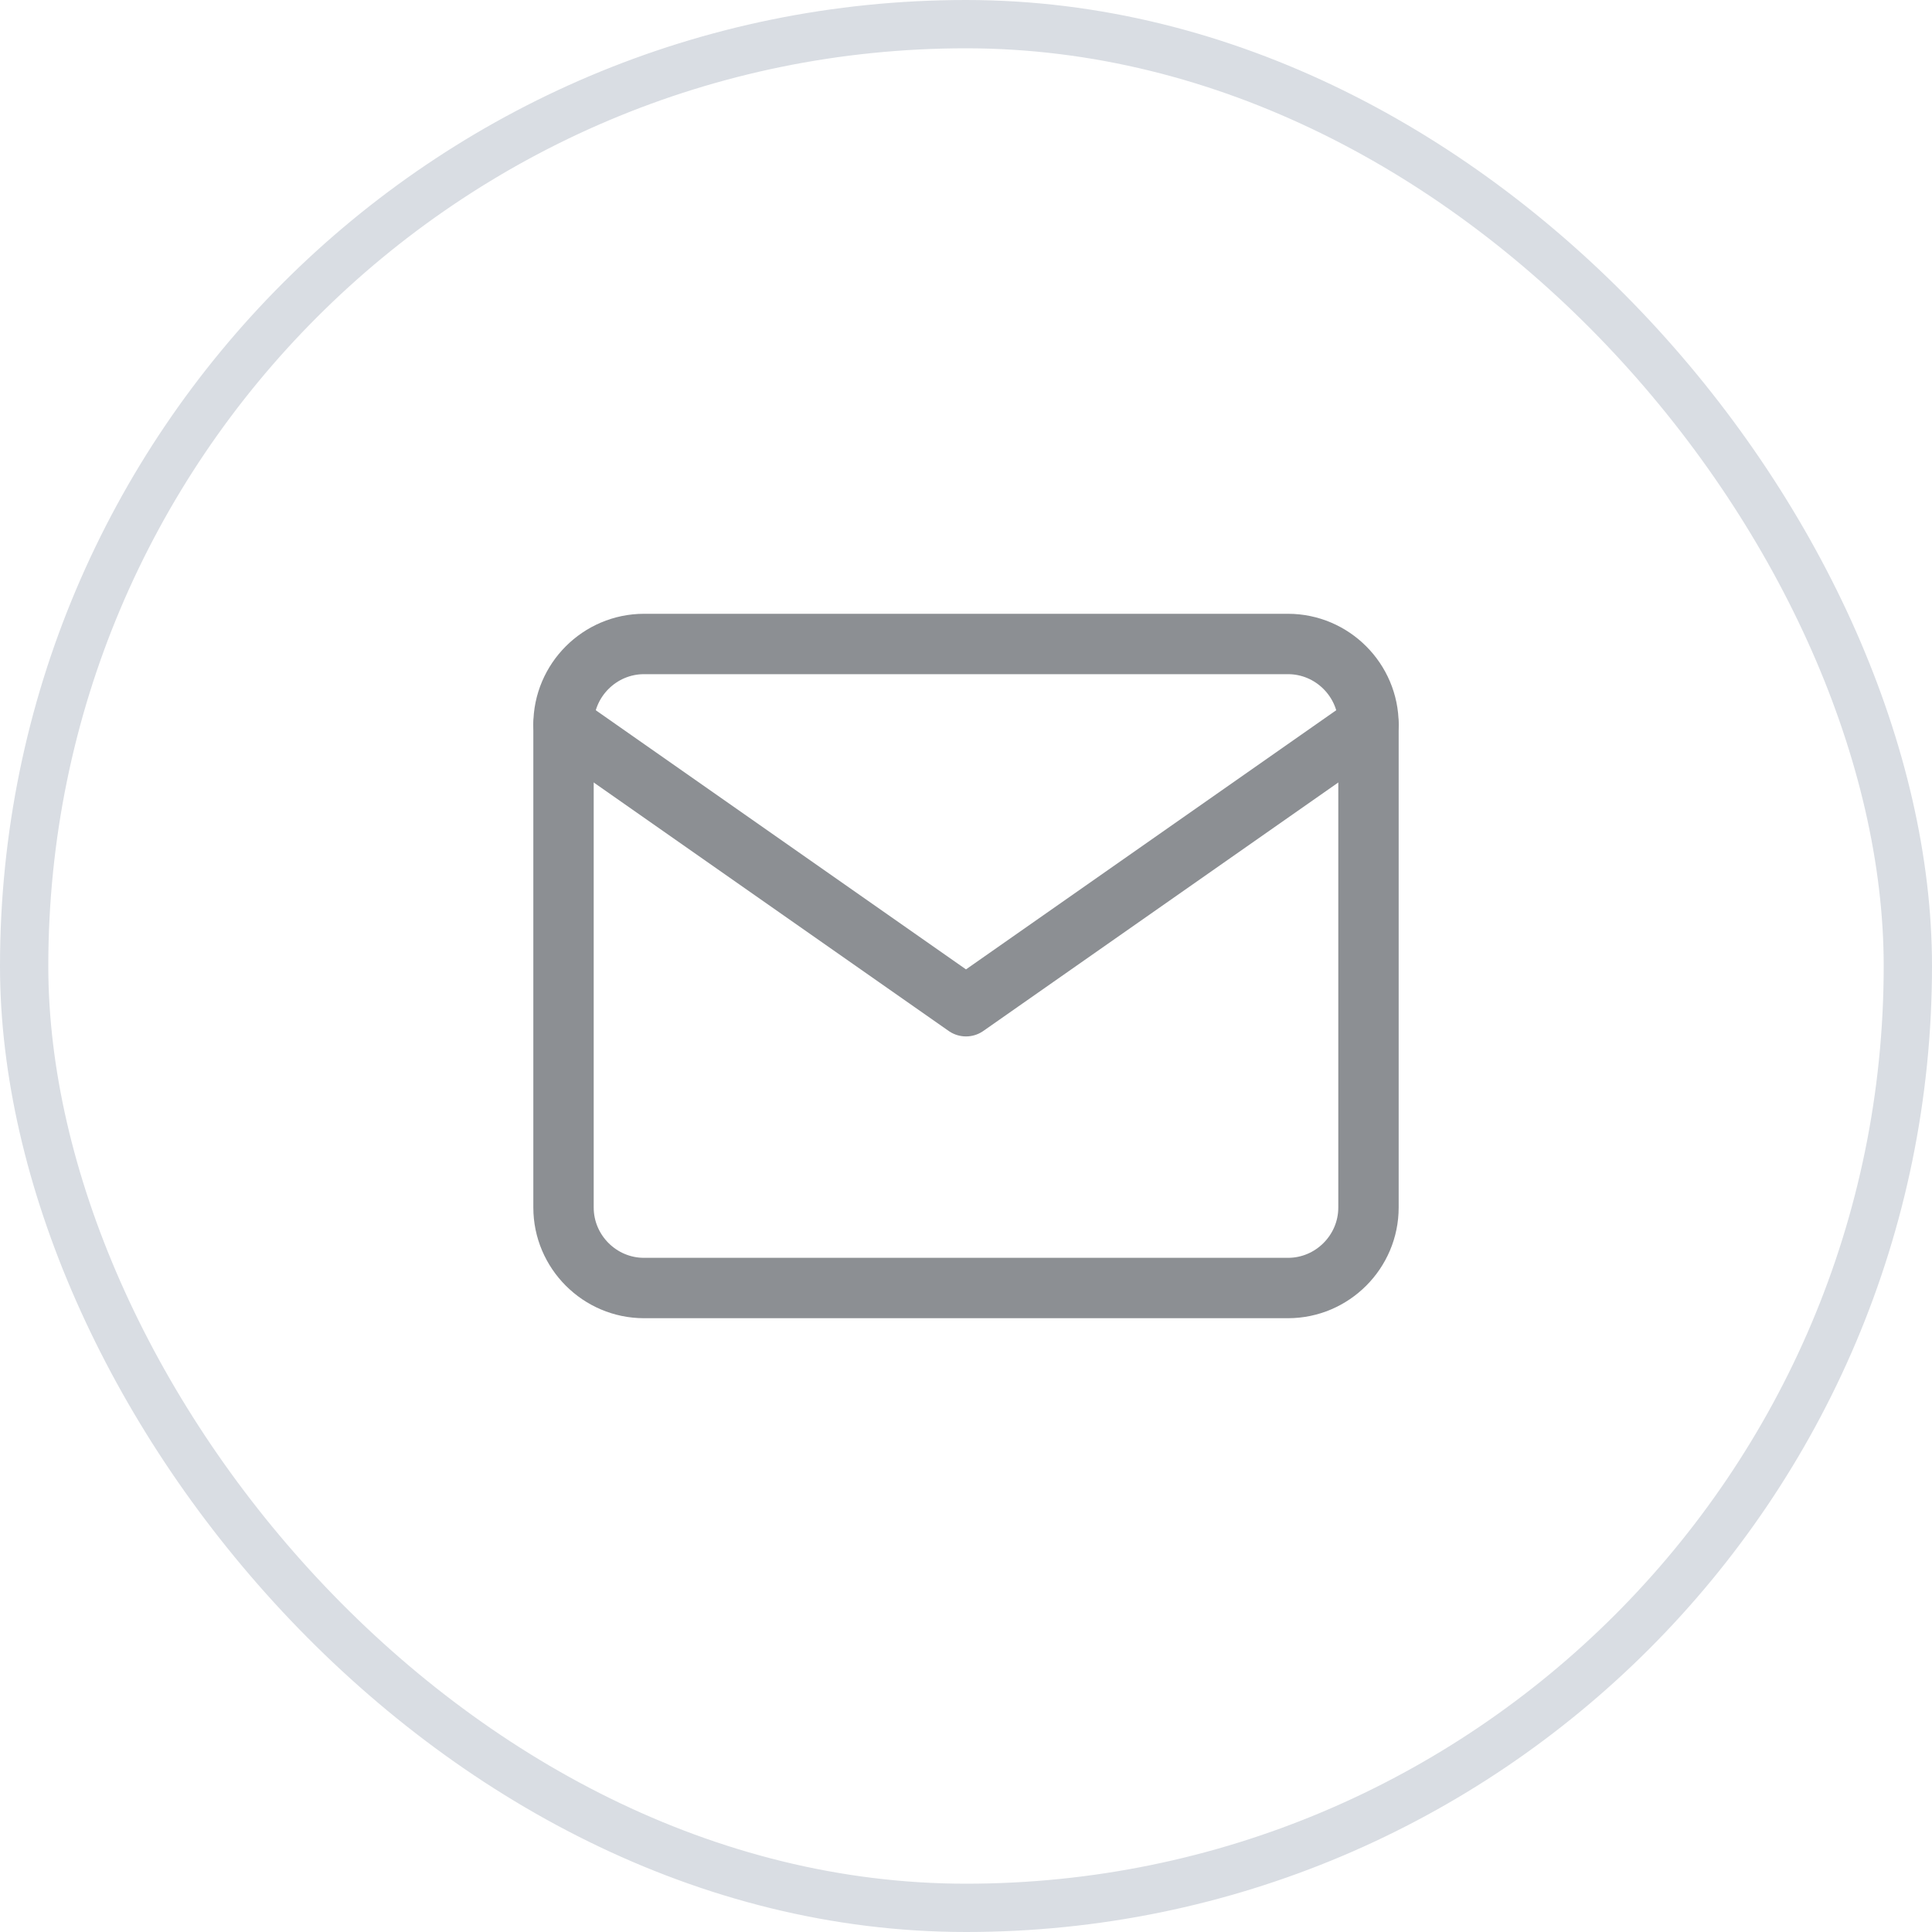 <svg width="40" height="40" viewBox="0 0 40 40" fill="none" xmlns="http://www.w3.org/2000/svg">
<rect x="0.5" y="0.5" width="39" height="39" rx="19.5" stroke="#D9DDE3"/>
<path d="M13.333 13.333H26.667C27.583 13.333 28.333 14.083 28.333 15V25C28.333 25.917 27.583 26.667 26.667 26.667H13.333C12.417 26.667 11.667 25.917 11.667 25V15C11.667 14.083 12.417 13.333 13.333 13.333Z" stroke="#8C8F93" stroke-width="1.25" stroke-linecap="round" stroke-linejoin="round"/>
<path d="M28.333 15L20 20.833L11.667 15" stroke="#8C8F93" stroke-width="1.25" stroke-linecap="round" stroke-linejoin="round"/>
</svg>
